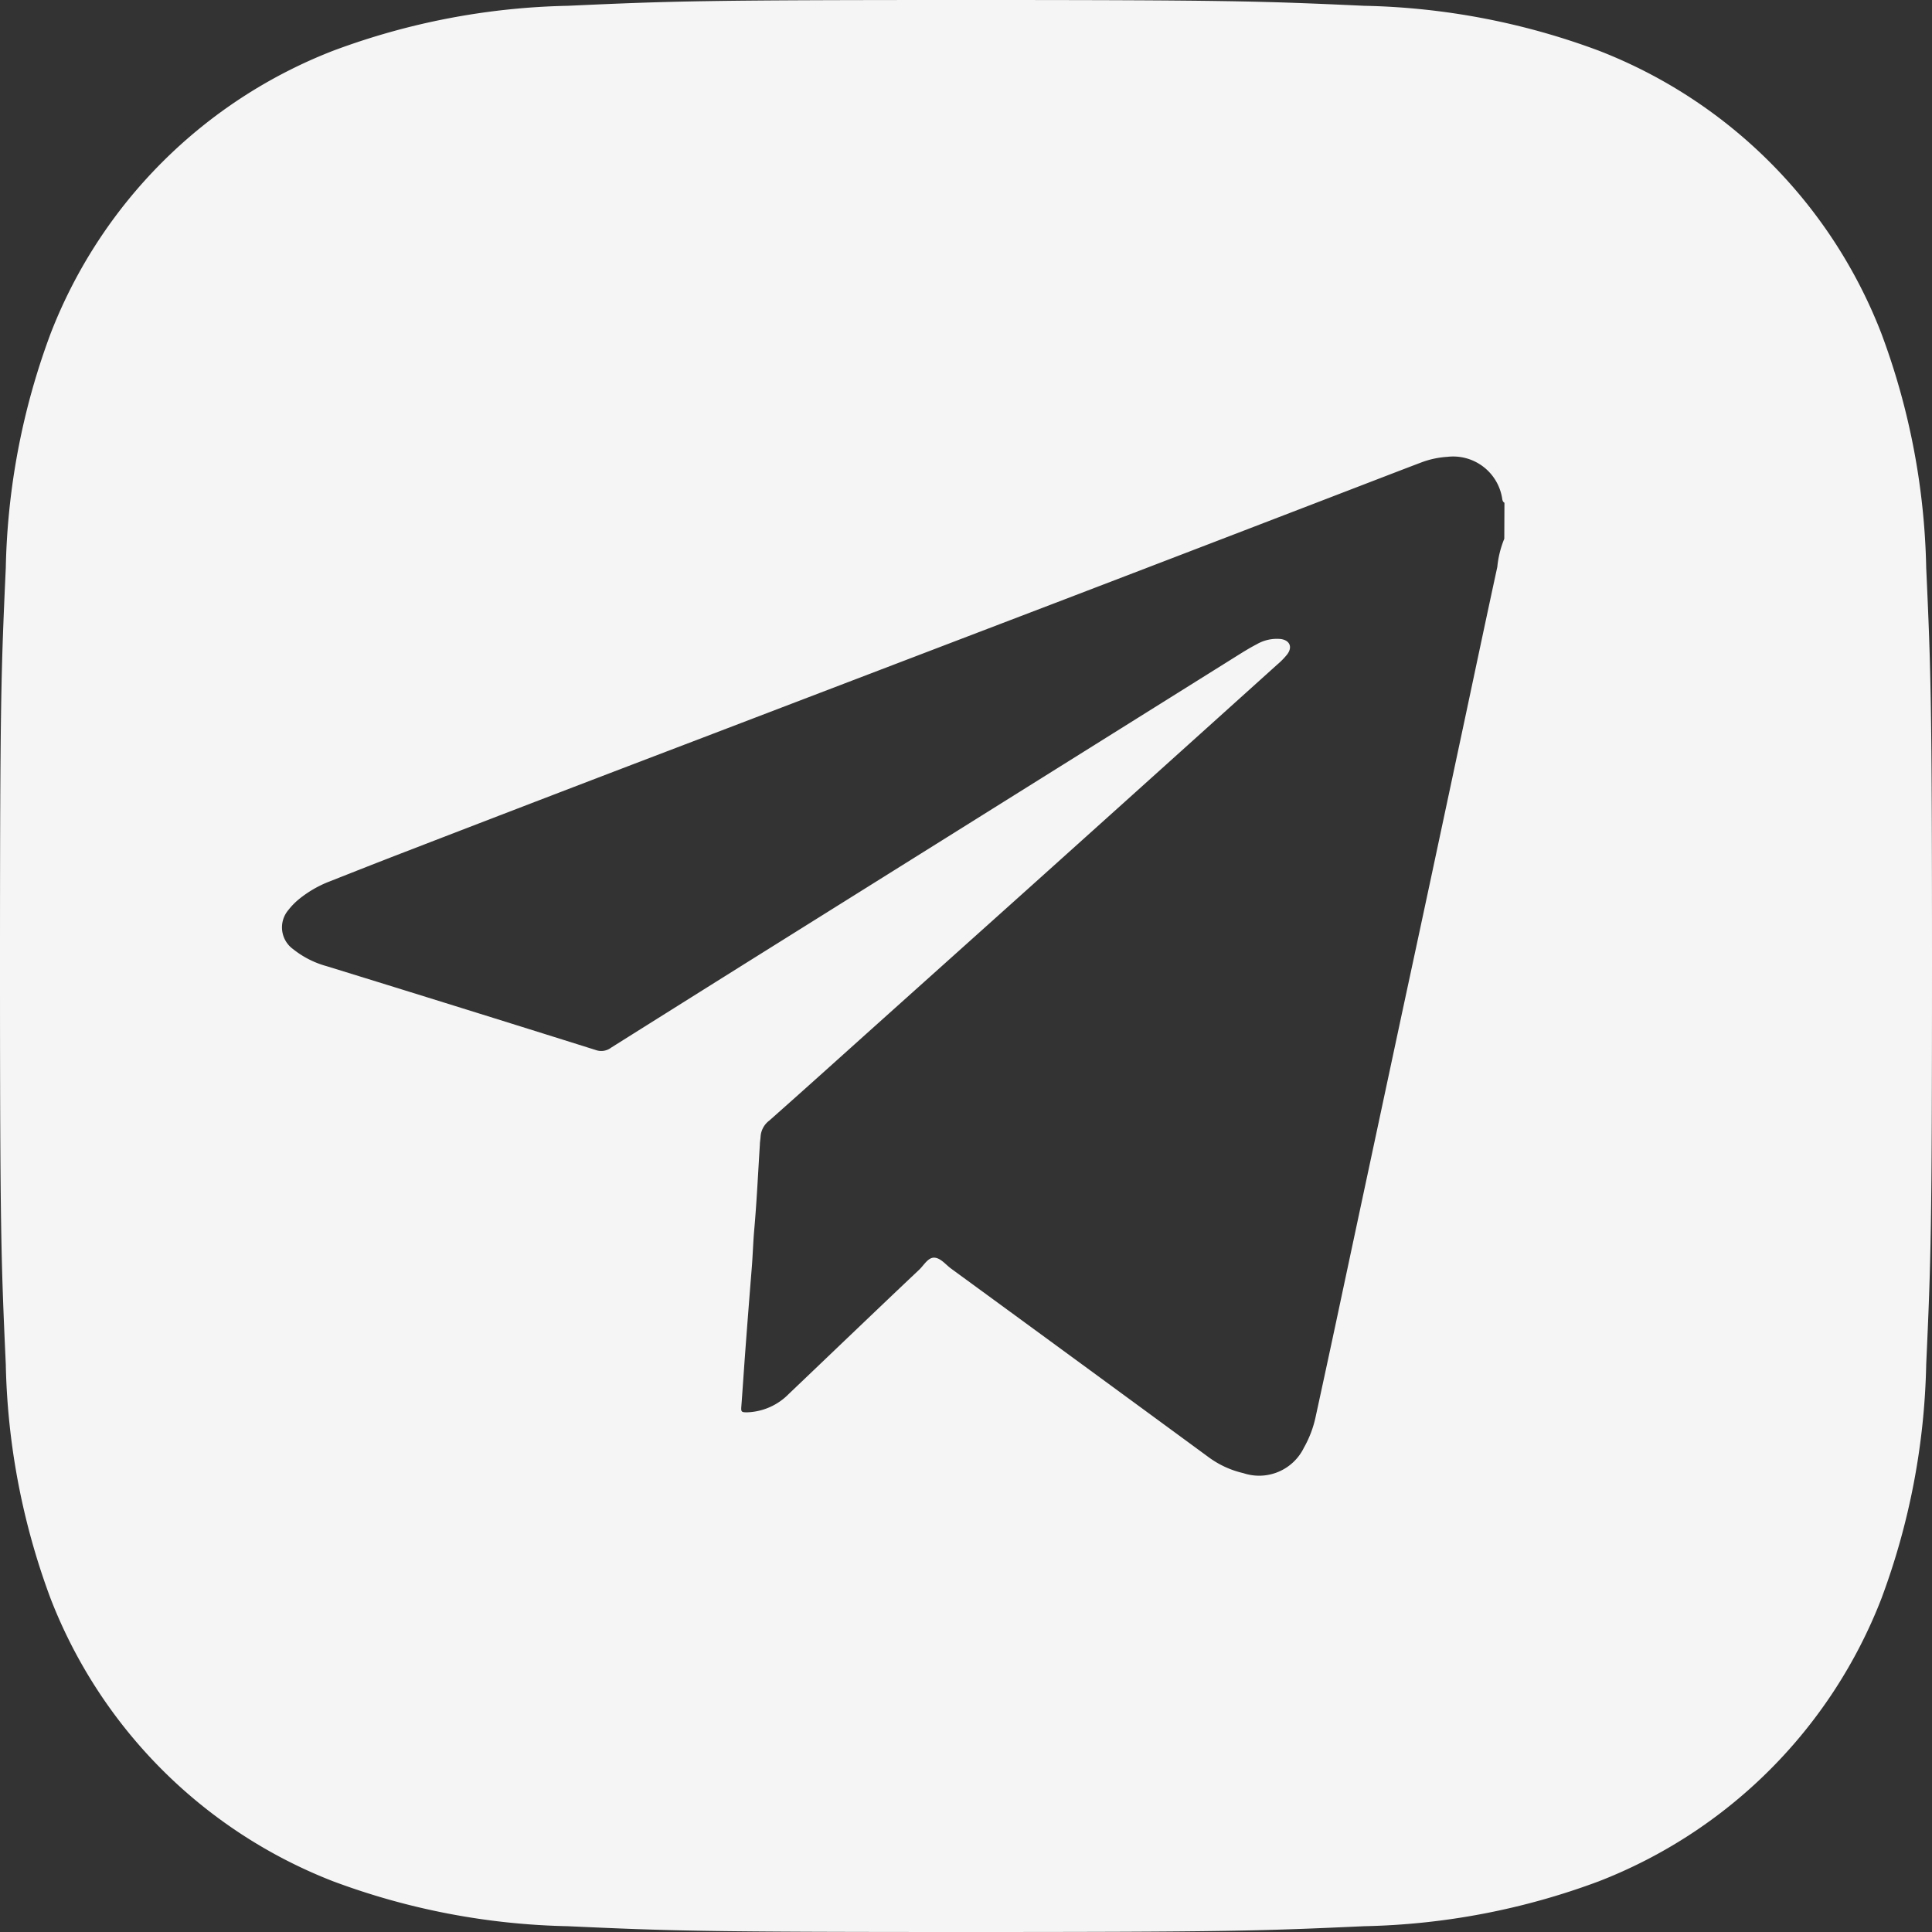 <svg id="Group_17114" data-name="Group 17114" xmlns="http://www.w3.org/2000/svg" xmlns:xlink="http://www.w3.org/1999/xlink" width="53.018" height="53.018" viewBox="0 0 53.018 53.018">
  <rect x="0" y="0" width="53.018" height="53.018" fill="#333333" stroke="none"/>
  <defs>
    <clipPath id="clip-path">
      <rect id="Rectangle_3015" data-name="Rectangle 3015" width="53.018" height="53.018" transform="translate(0 0)" fill="none"/>
    </clipPath>
  </defs>
  <g id="Group_17113" data-name="Group 17113" clip-path="url(#clip-path)">
    <path id="Path_11626" data-name="Path 11626" d="M26.512,0c-7.2,0-8.1.03-10.928.159A19.488,19.488,0,0,0,9.146,1.391,13.578,13.578,0,0,0,1.391,9.148,19.46,19.46,0,0,0,.159,15.582C.03,18.409,0,19.309,0,26.51s.03,8.1.159,10.932a19.49,19.49,0,0,0,1.232,6.433,13.59,13.59,0,0,0,7.752,7.752,19.514,19.514,0,0,0,6.438,1.232c2.827.129,3.727.159,10.928.159s8.1-.03,10.928-.159a19.514,19.514,0,0,0,6.438-1.232,13.587,13.587,0,0,0,7.752-7.752,19.465,19.465,0,0,0,1.232-6.434c.129-2.831.159-3.732.159-10.932s-.03-8.1-.159-10.928a19.435,19.435,0,0,0-1.232-6.434,13.574,13.574,0,0,0-7.752-7.756A19.5,19.5,0,0,0,37.439.159C34.613.03,33.712,0,26.512,0M41.281,14.784a2.736,2.736,0,0,0-.192.775c-.3,1.381-.591,2.764-.885,4.146q-.479,2.25-.959,4.5-.375,1.754-.752,3.507-.474,2.217-.947,4.434-.443,2.073-.884,4.146-.276,1.292-.557,2.582a2.971,2.971,0,0,1-.322.852,1.367,1.367,0,0,1-1.663.7,2.582,2.582,0,0,1-.971-.451Q29.627,37.39,26.1,34.813c-.149-.109-.284-.29-.458-.3s-.288.208-.419.332c-.779.734-1.55,1.474-2.325,2.212q-.627.6-1.257,1.2a1.674,1.674,0,0,1-1.139.5c-.16,0-.169-.014-.158-.163.039-.522.073-1.044.112-1.566q.084-1.124.175-2.249c.027-.336.036-.674.065-1.011.07-.782.106-1.567.156-2.35,0-.076.016-.152.02-.228a.6.6,0,0,1,.239-.439c.981-.868,1.953-1.745,2.928-2.62q2.109-1.89,4.217-3.781l2.559-2.3q2.118-1.905,4.234-3.812a2.014,2.014,0,0,0,.274-.28c.152-.2.072-.388-.176-.422a1.1,1.1,0,0,0-.66.144c-.213.11-.416.239-.619.366l-13.443,8.41Q18.6,27.6,16.77,28.75a.445.445,0,0,1-.42.065q-3.689-1.16-7.382-2.3a2.554,2.554,0,0,1-.926-.47.736.736,0,0,1-.127-1.074,1.839,1.839,0,0,1,.294-.3,3.1,3.1,0,0,1,.786-.463c.708-.279,1.416-.56,2.127-.833Q15.2,21.8,19.291,20.241q4.833-1.848,9.665-3.694,4.3-1.646,8.595-3.3c.477-.183.954-.368,1.432-.549a2.454,2.454,0,0,1,.73-.161,1.362,1.362,0,0,1,1.5,1.088c.016.061.005.133.072.172Z" fill="#f5f5f5"/>
  </g>
</svg>
